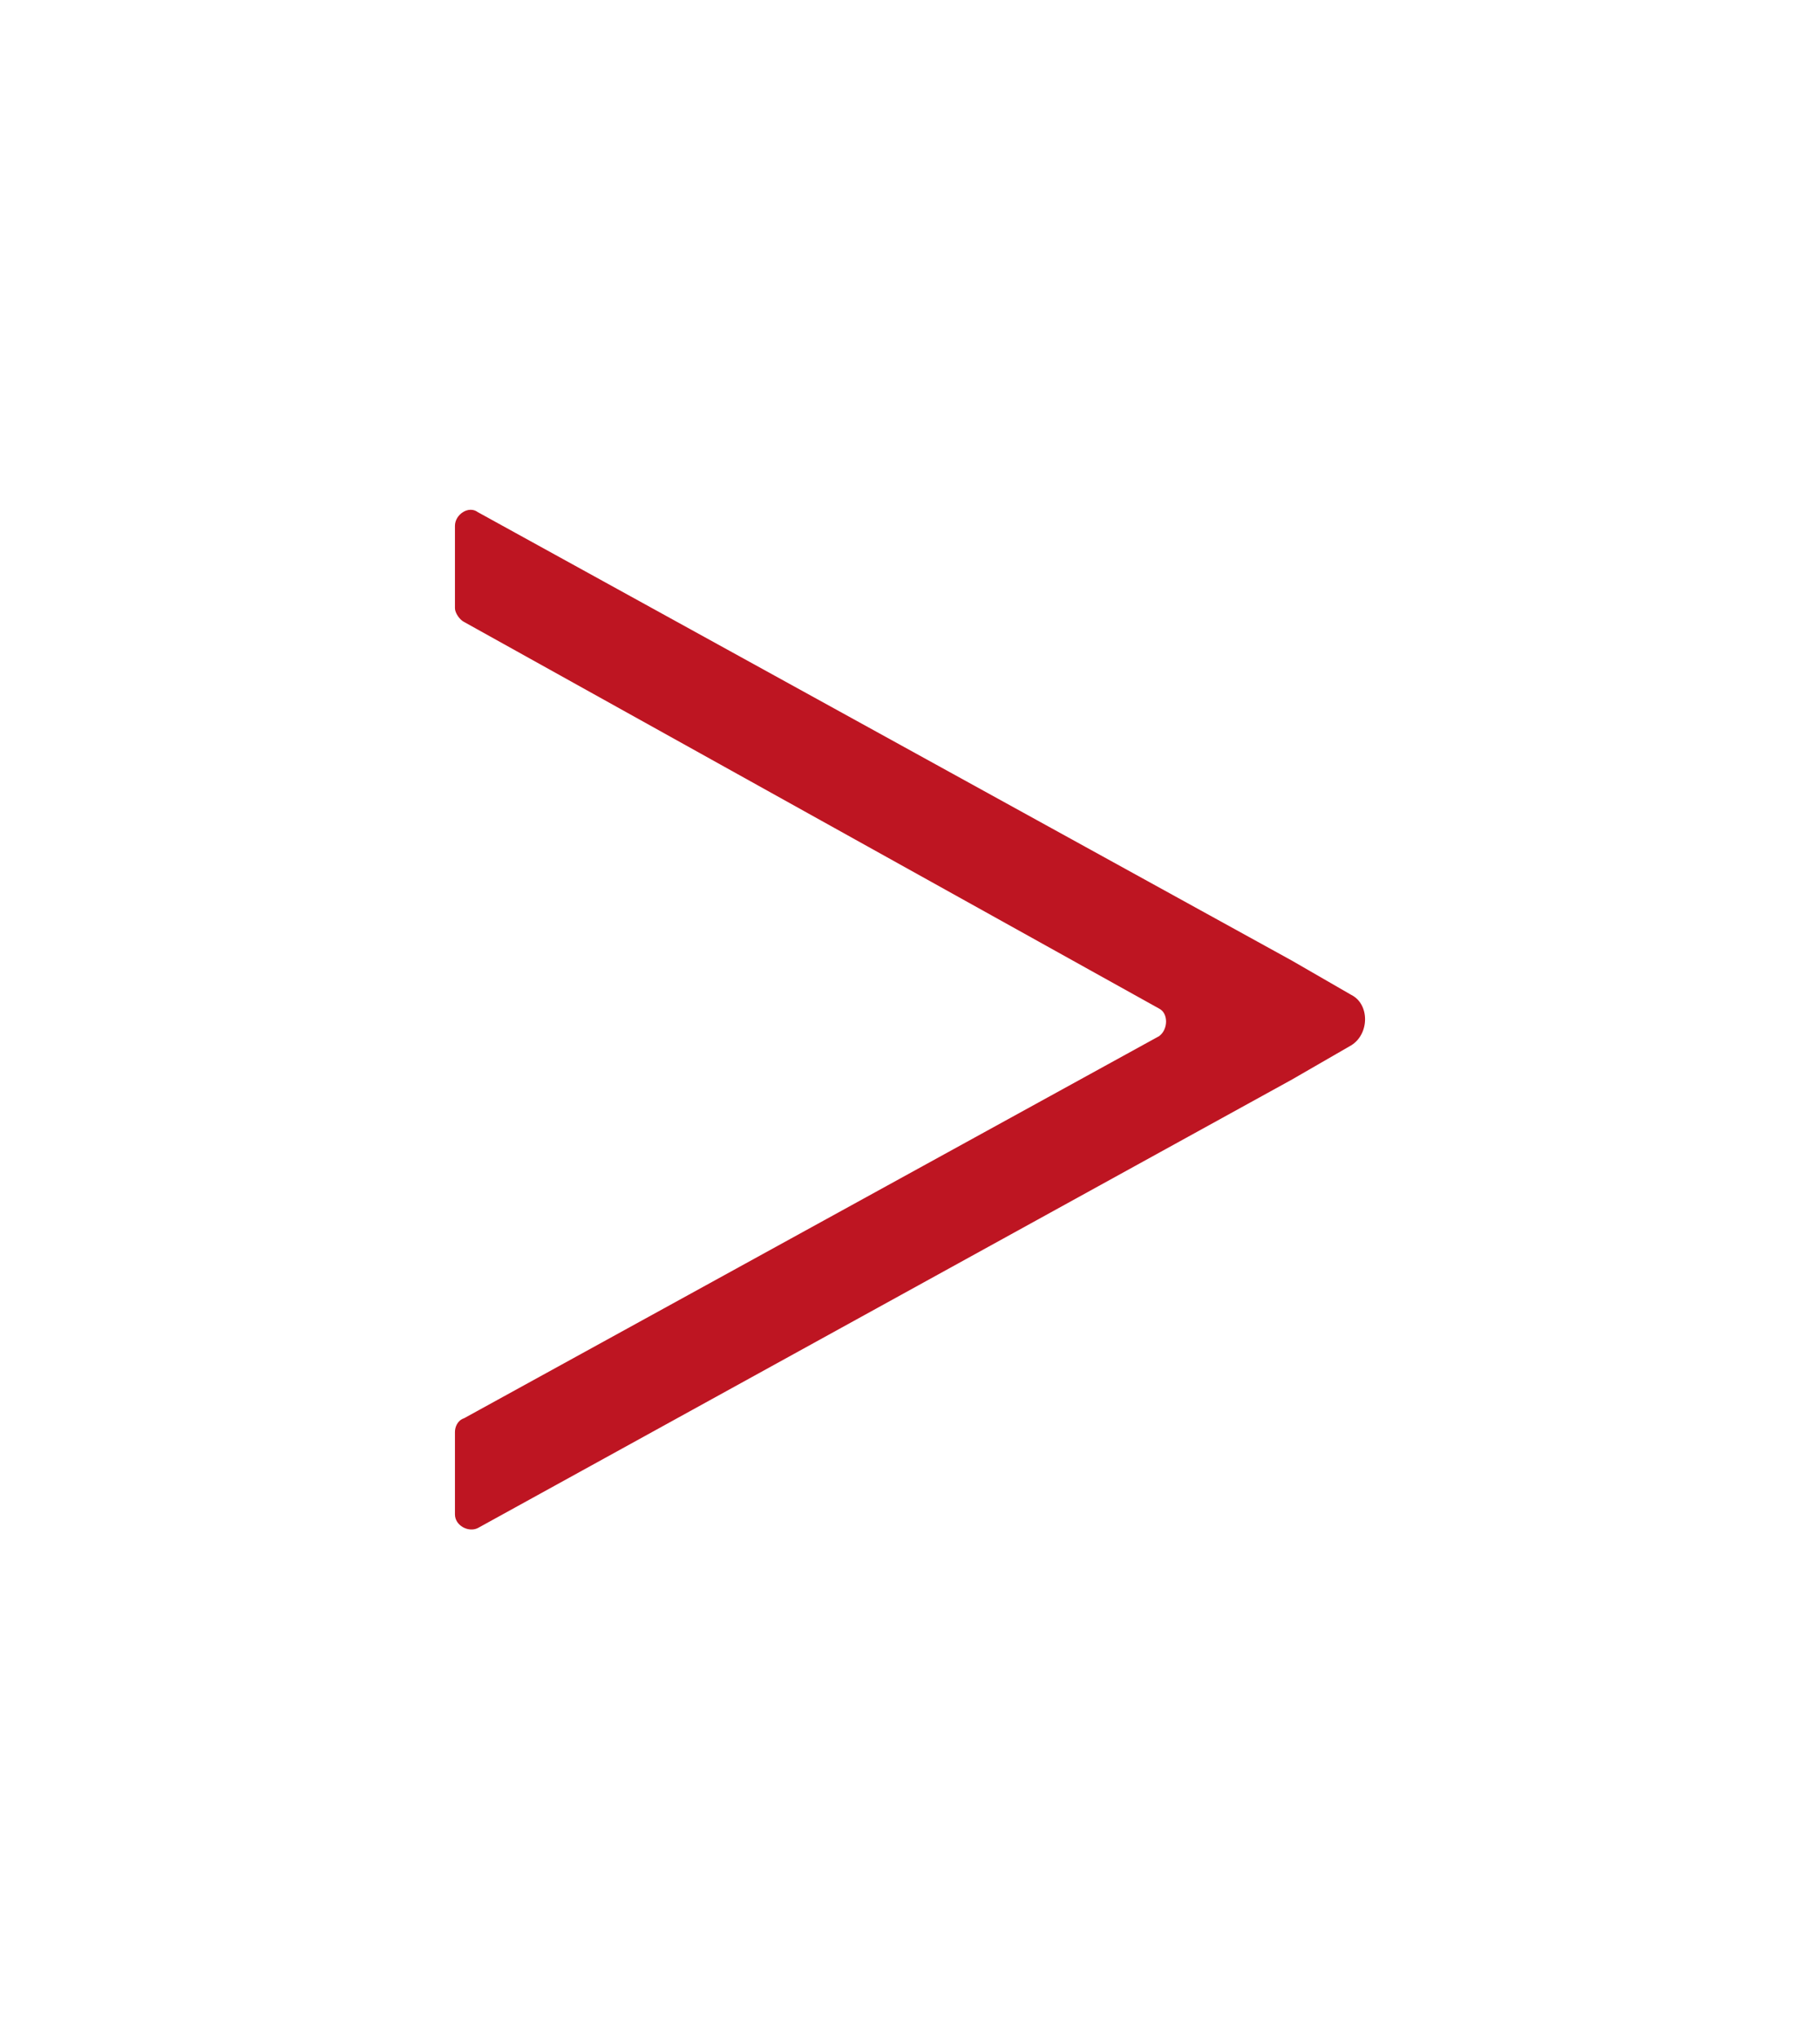 <?xml version="1.0" encoding="utf-8"?>
<!-- Generator: Adobe Illustrator 16.0.0, SVG Export Plug-In . SVG Version: 6.00 Build 0)  -->
<!DOCTYPE svg PUBLIC "-//W3C//DTD SVG 1.1//EN" "http://www.w3.org/Graphics/SVG/1.1/DTD/svg11.dtd">
<svg version="1.1" id="Layer_1" xmlns="http://www.w3.org/2000/svg" xmlns:xlink="http://www.w3.org/1999/xlink" x="0px" y="0px"
	 width="112.26px" height="125.705px" viewBox="-28.062 -31.424 112.26 125.705"
	 enable-background="new -28.062 -31.424 112.26 125.705" xml:space="preserve">
<path fill="#BE1522" d="M0,6.068C0,6.35,0.281,6.773,0.562,6.914L43.44,30.75c0.563,0.282,0.563,1.268,0,1.692L0.562,55.999
	C0.14,56.139,0,56.561,0,56.844v5.078c0,0.705,0.847,1.129,1.41,0.846l50.212-27.645l0,0l3.667-2.115c1.13-0.705,1.13-2.54,0-3.104
	l-3.667-2.115l0,0L1.409,0.145C0.846-0.278,0,0.286,0,0.991V6.068z"/>
</svg>
